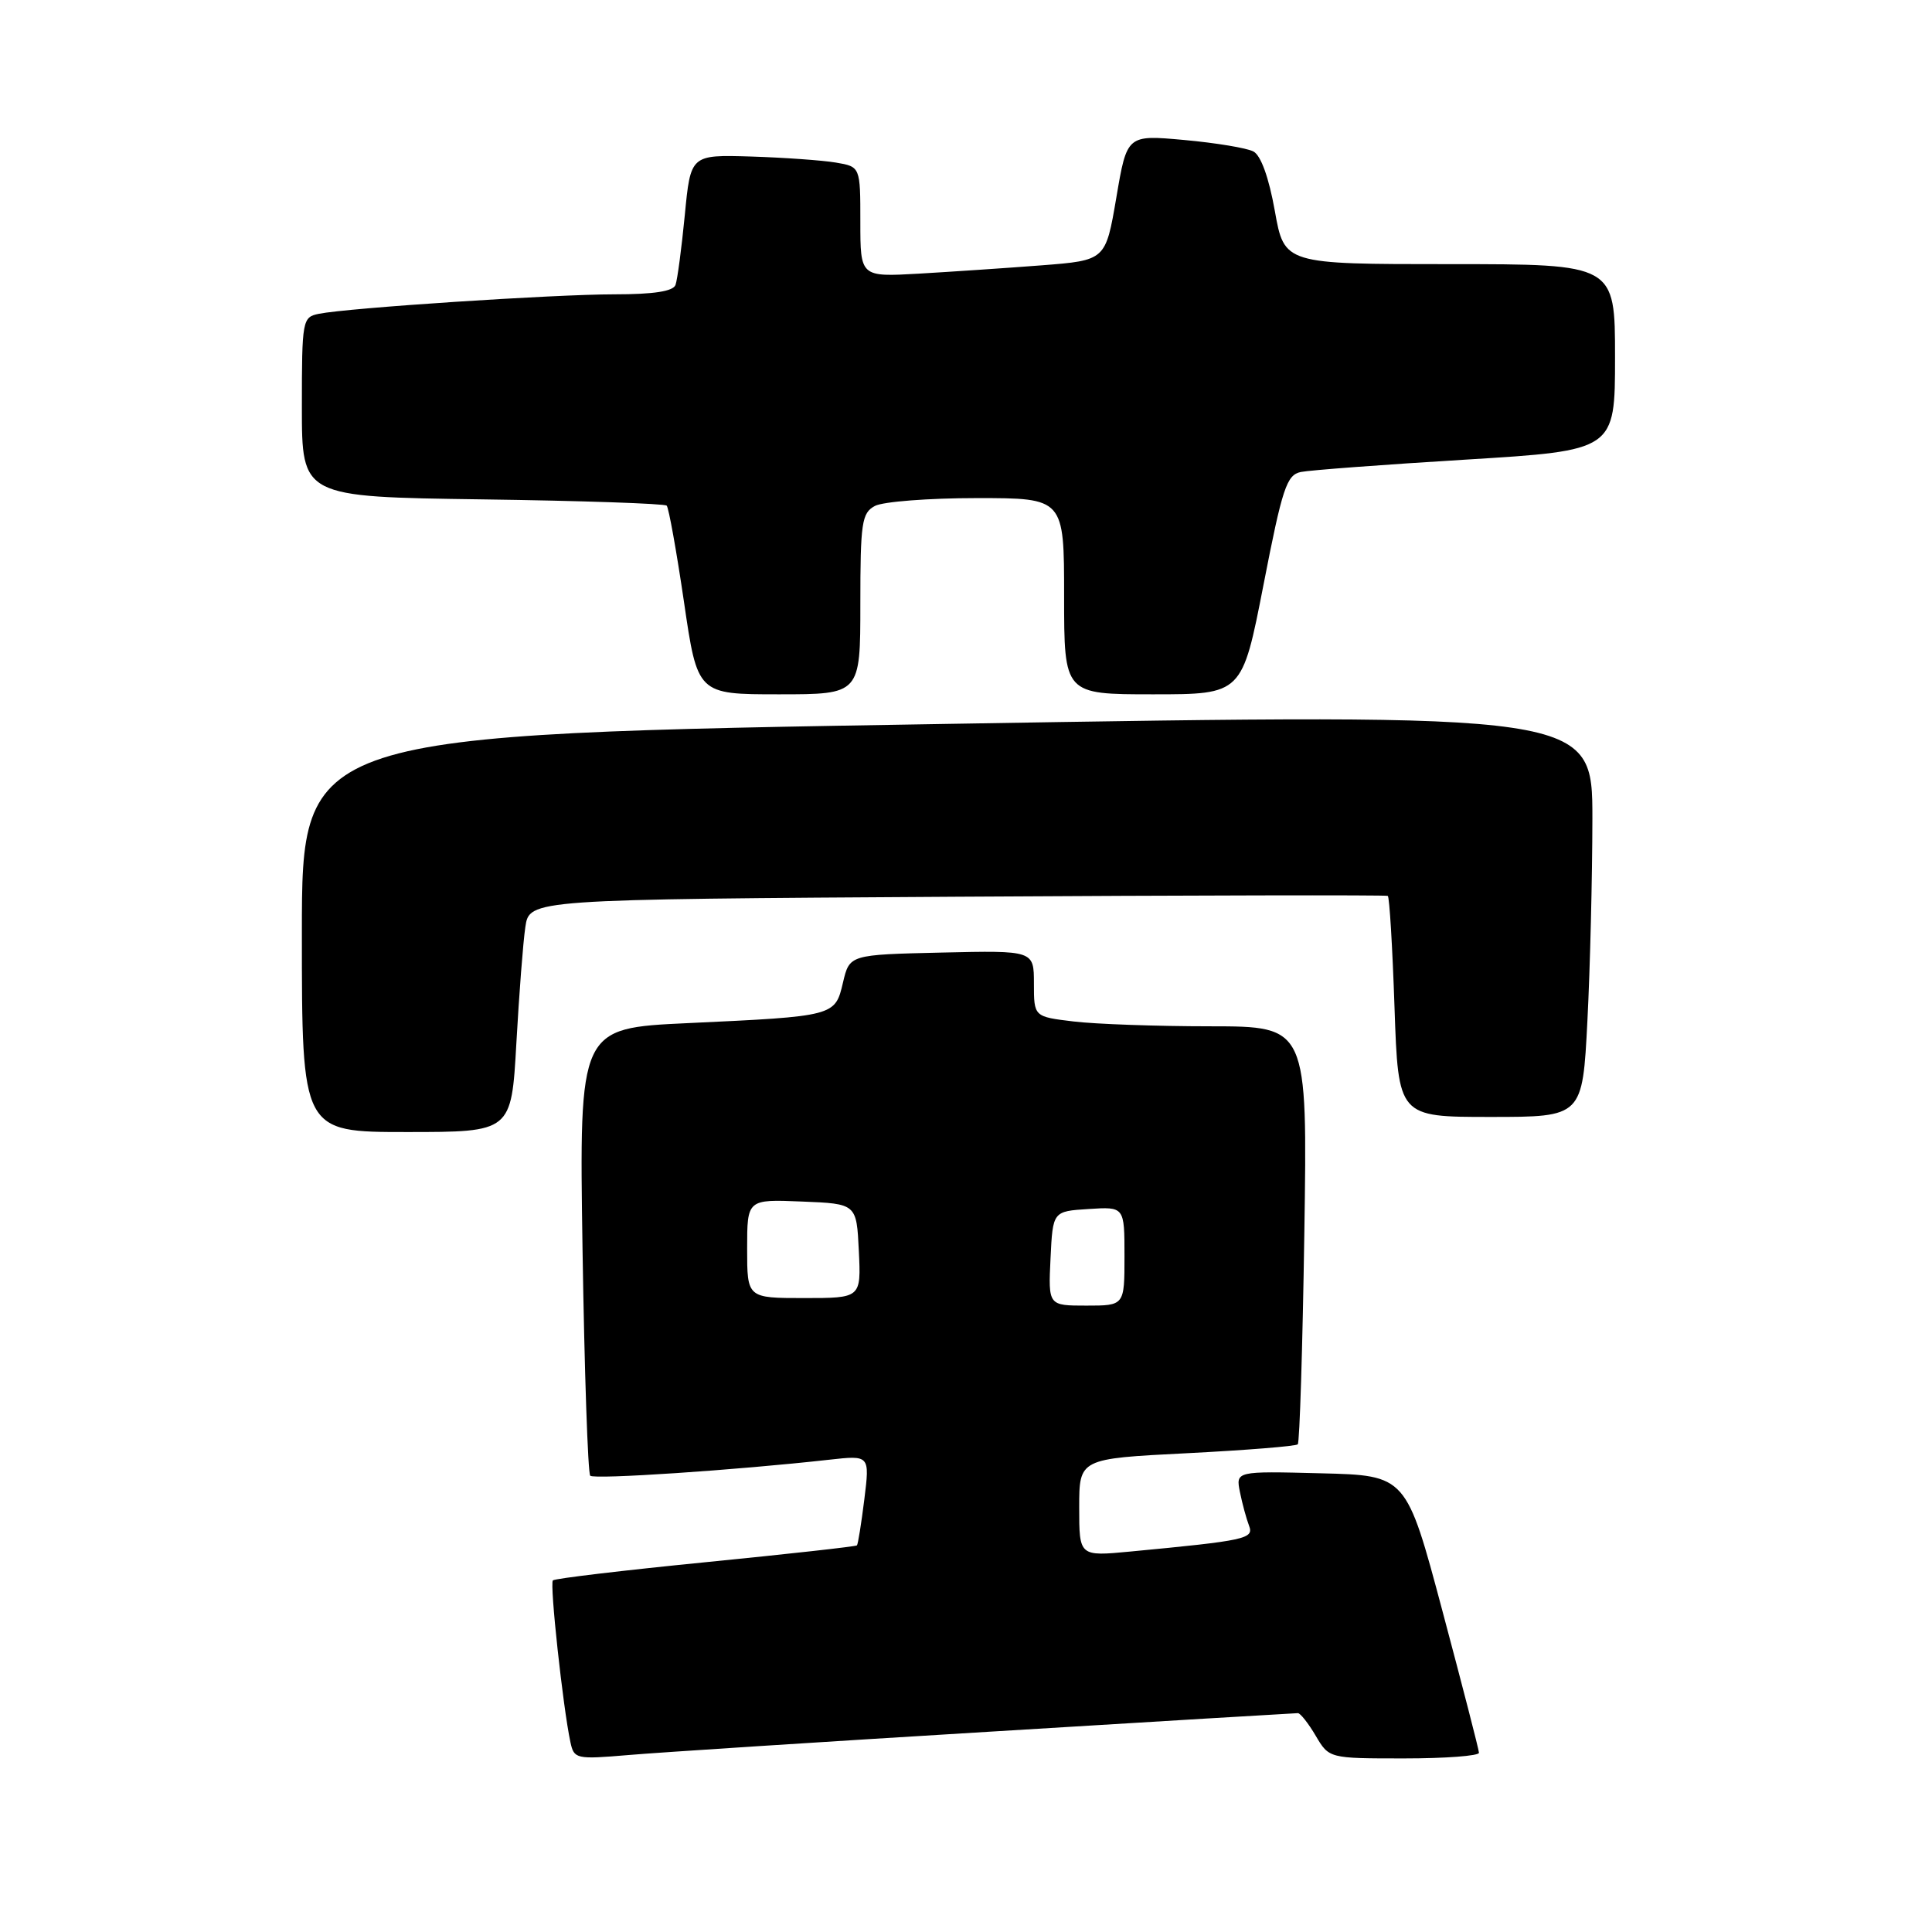 <?xml version="1.0" encoding="UTF-8" standalone="no"?>
<!DOCTYPE svg PUBLIC "-//W3C//DTD SVG 1.1//EN" "http://www.w3.org/Graphics/SVG/1.1/DTD/svg11.dtd" >
<svg xmlns="http://www.w3.org/2000/svg" xmlns:xlink="http://www.w3.org/1999/xlink" version="1.1" viewBox="0 0 256 256">
 <g >
 <path fill="currentColor"
d=" M 130.94 229.47 C 153.18 228.11 171.65 227.00 171.98 227.00 C 172.30 227.00 173.37 228.35 174.34 230.00 C 176.11 233.00 176.11 233.00 186.06 233.00 C 191.53 233.00 195.99 232.66 195.97 232.25 C 195.96 231.84 193.78 223.40 191.14 213.50 C 186.34 195.50 186.34 195.50 175.04 195.22 C 163.74 194.93 163.74 194.93 164.30 197.72 C 164.61 199.25 165.15 201.24 165.50 202.15 C 166.18 203.90 165.12 204.13 149.75 205.59 C 143.00 206.23 143.00 206.23 143.00 199.76 C 143.00 193.28 143.00 193.28 157.25 192.56 C 165.09 192.16 171.71 191.63 171.96 191.38 C 172.21 191.13 172.60 178.56 172.83 163.46 C 173.25 136.00 173.25 136.00 160.37 135.99 C 153.29 135.99 145.14 135.70 142.25 135.35 C 137.00 134.72 137.00 134.72 137.00 130.33 C 137.00 125.94 137.00 125.94 124.79 126.22 C 112.57 126.50 112.57 126.50 111.70 130.19 C 110.65 134.66 110.65 134.66 91.12 135.57 C 76.74 136.24 76.74 136.24 77.19 165.61 C 77.44 181.77 77.90 195.23 78.21 195.54 C 78.72 196.06 97.53 194.80 109.88 193.42 C 115.25 192.82 115.25 192.82 114.53 198.66 C 114.13 201.87 113.69 204.62 113.55 204.77 C 113.41 204.92 104.39 205.92 93.50 207.00 C 82.61 208.08 73.51 209.16 73.26 209.41 C 72.82 209.85 74.60 226.27 75.58 230.83 C 76.06 233.08 76.32 233.14 83.29 232.55 C 87.26 232.21 108.70 230.82 130.94 229.47 Z  M 68.42 138.25 C 68.78 131.79 69.31 124.85 69.61 122.84 C 70.15 119.17 70.15 119.17 126.82 118.82 C 158.00 118.63 183.68 118.58 183.89 118.71 C 184.11 118.85 184.51 125.49 184.78 133.48 C 185.28 148.00 185.28 148.00 197.48 148.00 C 209.69 148.00 209.69 148.00 210.34 135.25 C 210.70 128.24 210.99 116.20 211.00 108.50 C 211.00 94.50 211.00 94.50 125.50 95.92 C 40.00 97.33 40.00 97.33 40.00 123.67 C 40.00 150.00 40.00 150.00 53.88 150.00 C 67.76 150.00 67.76 150.00 68.42 138.25 Z  M 114.00 80.04 C 114.00 69.23 114.19 67.97 115.93 67.04 C 117.00 66.47 123.07 66.00 129.43 66.00 C 141.00 66.00 141.00 66.00 141.00 79.00 C 141.00 92.00 141.00 92.00 152.79 92.00 C 164.59 92.00 164.59 92.00 167.42 77.49 C 169.92 64.64 170.49 62.93 172.37 62.54 C 173.54 62.30 183.39 61.56 194.25 60.90 C 214.00 59.69 214.00 59.69 214.00 47.34 C 214.00 35.00 214.00 35.00 192.09 35.00 C 170.18 35.00 170.18 35.00 168.92 27.94 C 168.13 23.52 167.07 20.58 166.08 20.07 C 165.21 19.61 161.09 18.93 156.92 18.55 C 149.33 17.86 149.33 17.86 147.92 26.18 C 146.50 34.50 146.50 34.50 138.00 35.16 C 133.32 35.52 126.01 36.01 121.75 36.26 C 114.00 36.70 114.00 36.70 114.00 29.40 C 114.00 22.09 114.00 22.09 110.75 21.54 C 108.96 21.24 103.90 20.88 99.51 20.74 C 91.51 20.50 91.51 20.50 90.74 28.50 C 90.31 32.90 89.76 37.06 89.51 37.75 C 89.21 38.60 86.63 39.00 81.43 39.00 C 73.40 39.00 46.10 40.80 42.25 41.58 C 40.07 42.02 40.00 42.40 40.00 53.94 C 40.00 65.84 40.00 65.84 63.92 66.17 C 77.07 66.35 88.06 66.73 88.34 67.00 C 88.61 67.28 89.64 73.02 90.63 79.75 C 92.42 92.00 92.42 92.00 103.21 92.00 C 114.00 92.00 114.00 92.00 114.00 80.04 Z  M 139.20 166.75 C 139.50 160.50 139.50 160.50 144.25 160.20 C 149.00 159.89 149.00 159.89 149.00 166.45 C 149.00 173.00 149.00 173.00 143.95 173.00 C 138.90 173.00 138.90 173.00 139.20 166.75 Z  M 99.00 165.46 C 99.00 158.91 99.00 158.91 106.25 159.21 C 113.50 159.50 113.50 159.50 113.80 165.75 C 114.10 172.00 114.10 172.00 106.55 172.00 C 99.00 172.00 99.00 172.00 99.00 165.46 Z "/>
</g>
</svg>